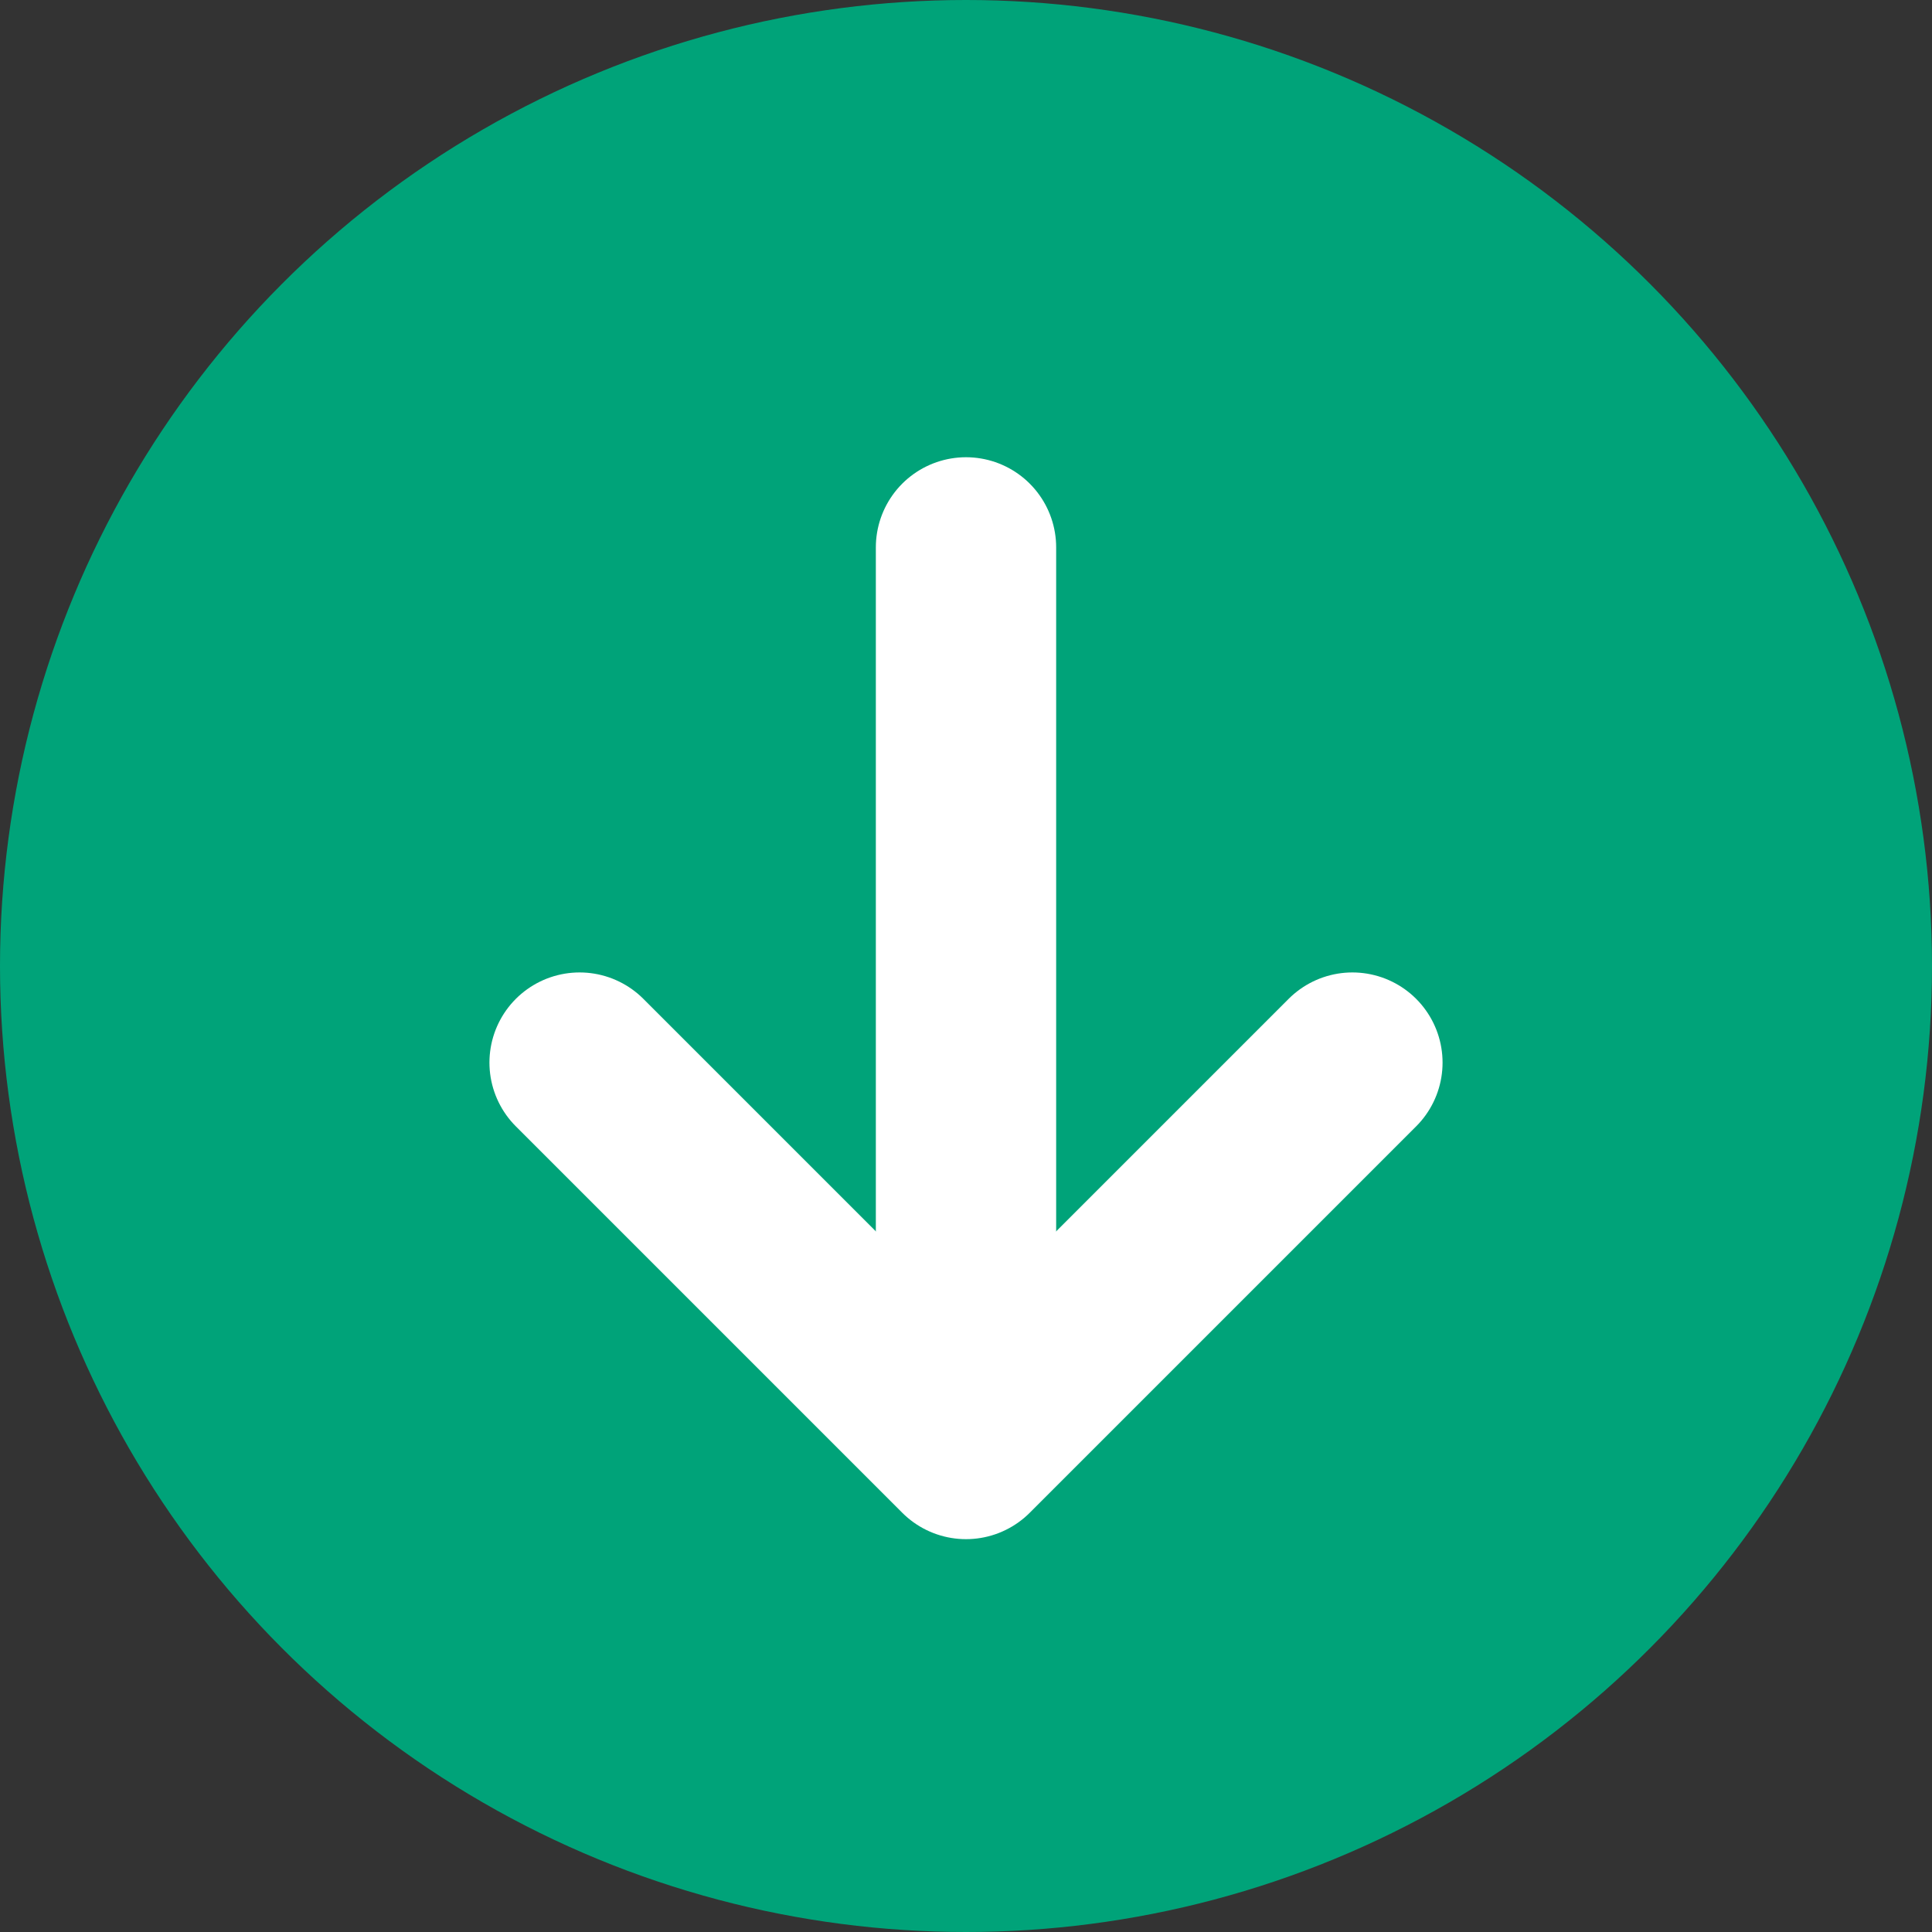 <?xml version="1.0" encoding="UTF-8"?>
<svg xmlns="http://www.w3.org/2000/svg" version="1.1" viewBox="0 0 30 30">
  <rect x="0" y="0" width="30" height="30" fill="#333333" stroke="none"/>
  <defs>
    <style>
      .cls-1 {
        fill: none;
        stroke: #fff;
        stroke-linecap: round;
        stroke-linejoin: round;
        stroke-width: 2.8px;
      }

      .cls-2 {
        fill: #00a379;
      }
    </style>
  </defs>
  <!-- Generator: Adobe Illustrator 28.6.0, SVG Export Plug-In . SVG Version: 1.2.0 Build 709)  -->
  <g>
    <g id="_レイヤー_1" data-name="レイヤー_1">
      <circle class="cls-2" cx="15" cy="15" r="15"/>
      <path class="cls-1" d="M15,8.5v13"/>
      <path class="cls-1" d="M21,16.5l-6,6-6-6"/>
    </g>
  </g>
</svg>